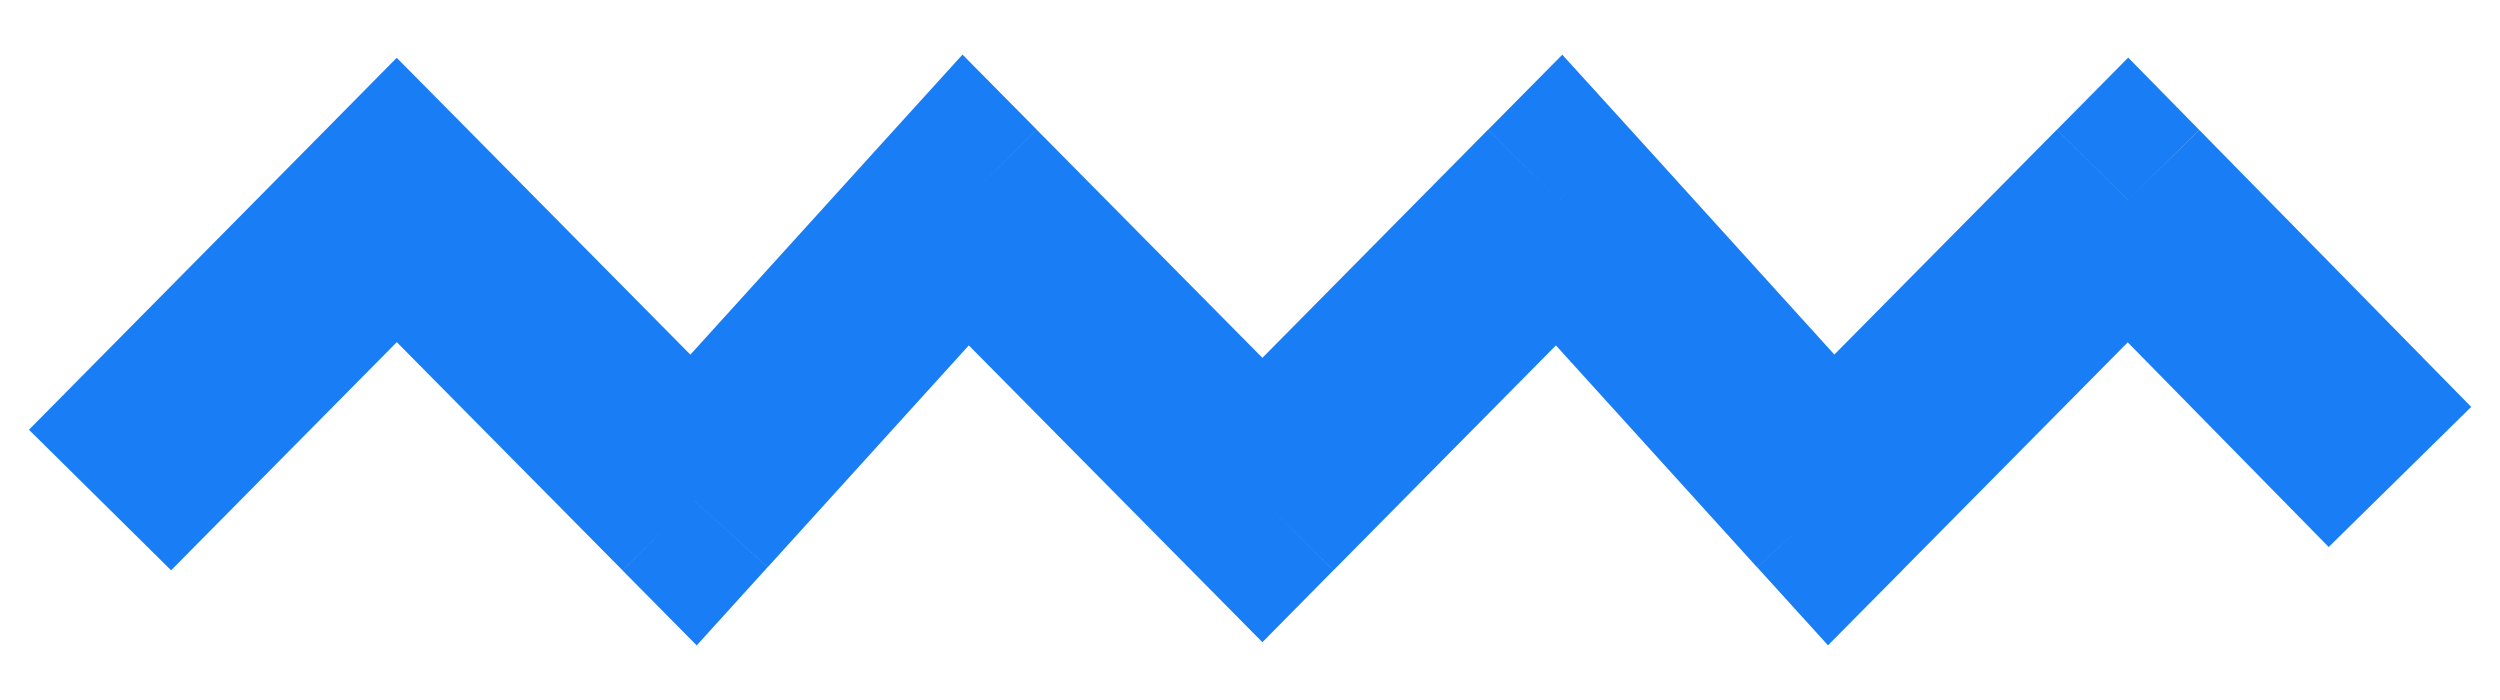 <svg width="25" height="7" xmlns="http://www.w3.org/2000/svg" xmlns:xlink="http://www.w3.org/1999/xlink"><use xlink:href="#path0_stroke" transform="matrix(1 0 0 -1 1 5)" fill="#197DF5"/><defs><path id="path0_stroke" d="M2.968 3l-.711.703.71.719.712-.719L2.968 3zm2.967-3l.741-.672-.709-.782-.742.75.71.704zm2.72 3l-.74.672.71.782.742-.75L8.656 3zm2.969-3l.71-.703-.71-.719-.711.719.71.703zm2.967 3l-.71.703.742.75.71-.781L14.59 3zm2.72-3l.712-.703-.743-.75-.709.781.74.672zm2.969 3l-.711.703.713.721.71-.723L20.28 3zM-.71.703l2.967 3 1.422-1.406-2.968-3L-.711.703zm4.389 3l2.967-3L5.225-.703l-2.968 3 1.422 1.406zM5.195.672l2.72 3 1.482-1.344-2.72-3L5.194.672zm4.172 3.031l2.968-3-1.422-1.406-2.968 3 1.422 1.406zm1.546-3l2.967 3 1.422-1.406-2.967-3L10.913.703zm4.42 2.969l2.72-3L16.57-.672l-2.72 3 1.481 1.344zM16.6.703l2.968 3 1.422-1.406-2.968-3L16.6.703zm4.392 2.998l2.72-2.77L22.287-.47l-2.72 2.77 1.426 1.4z"/></defs></svg>